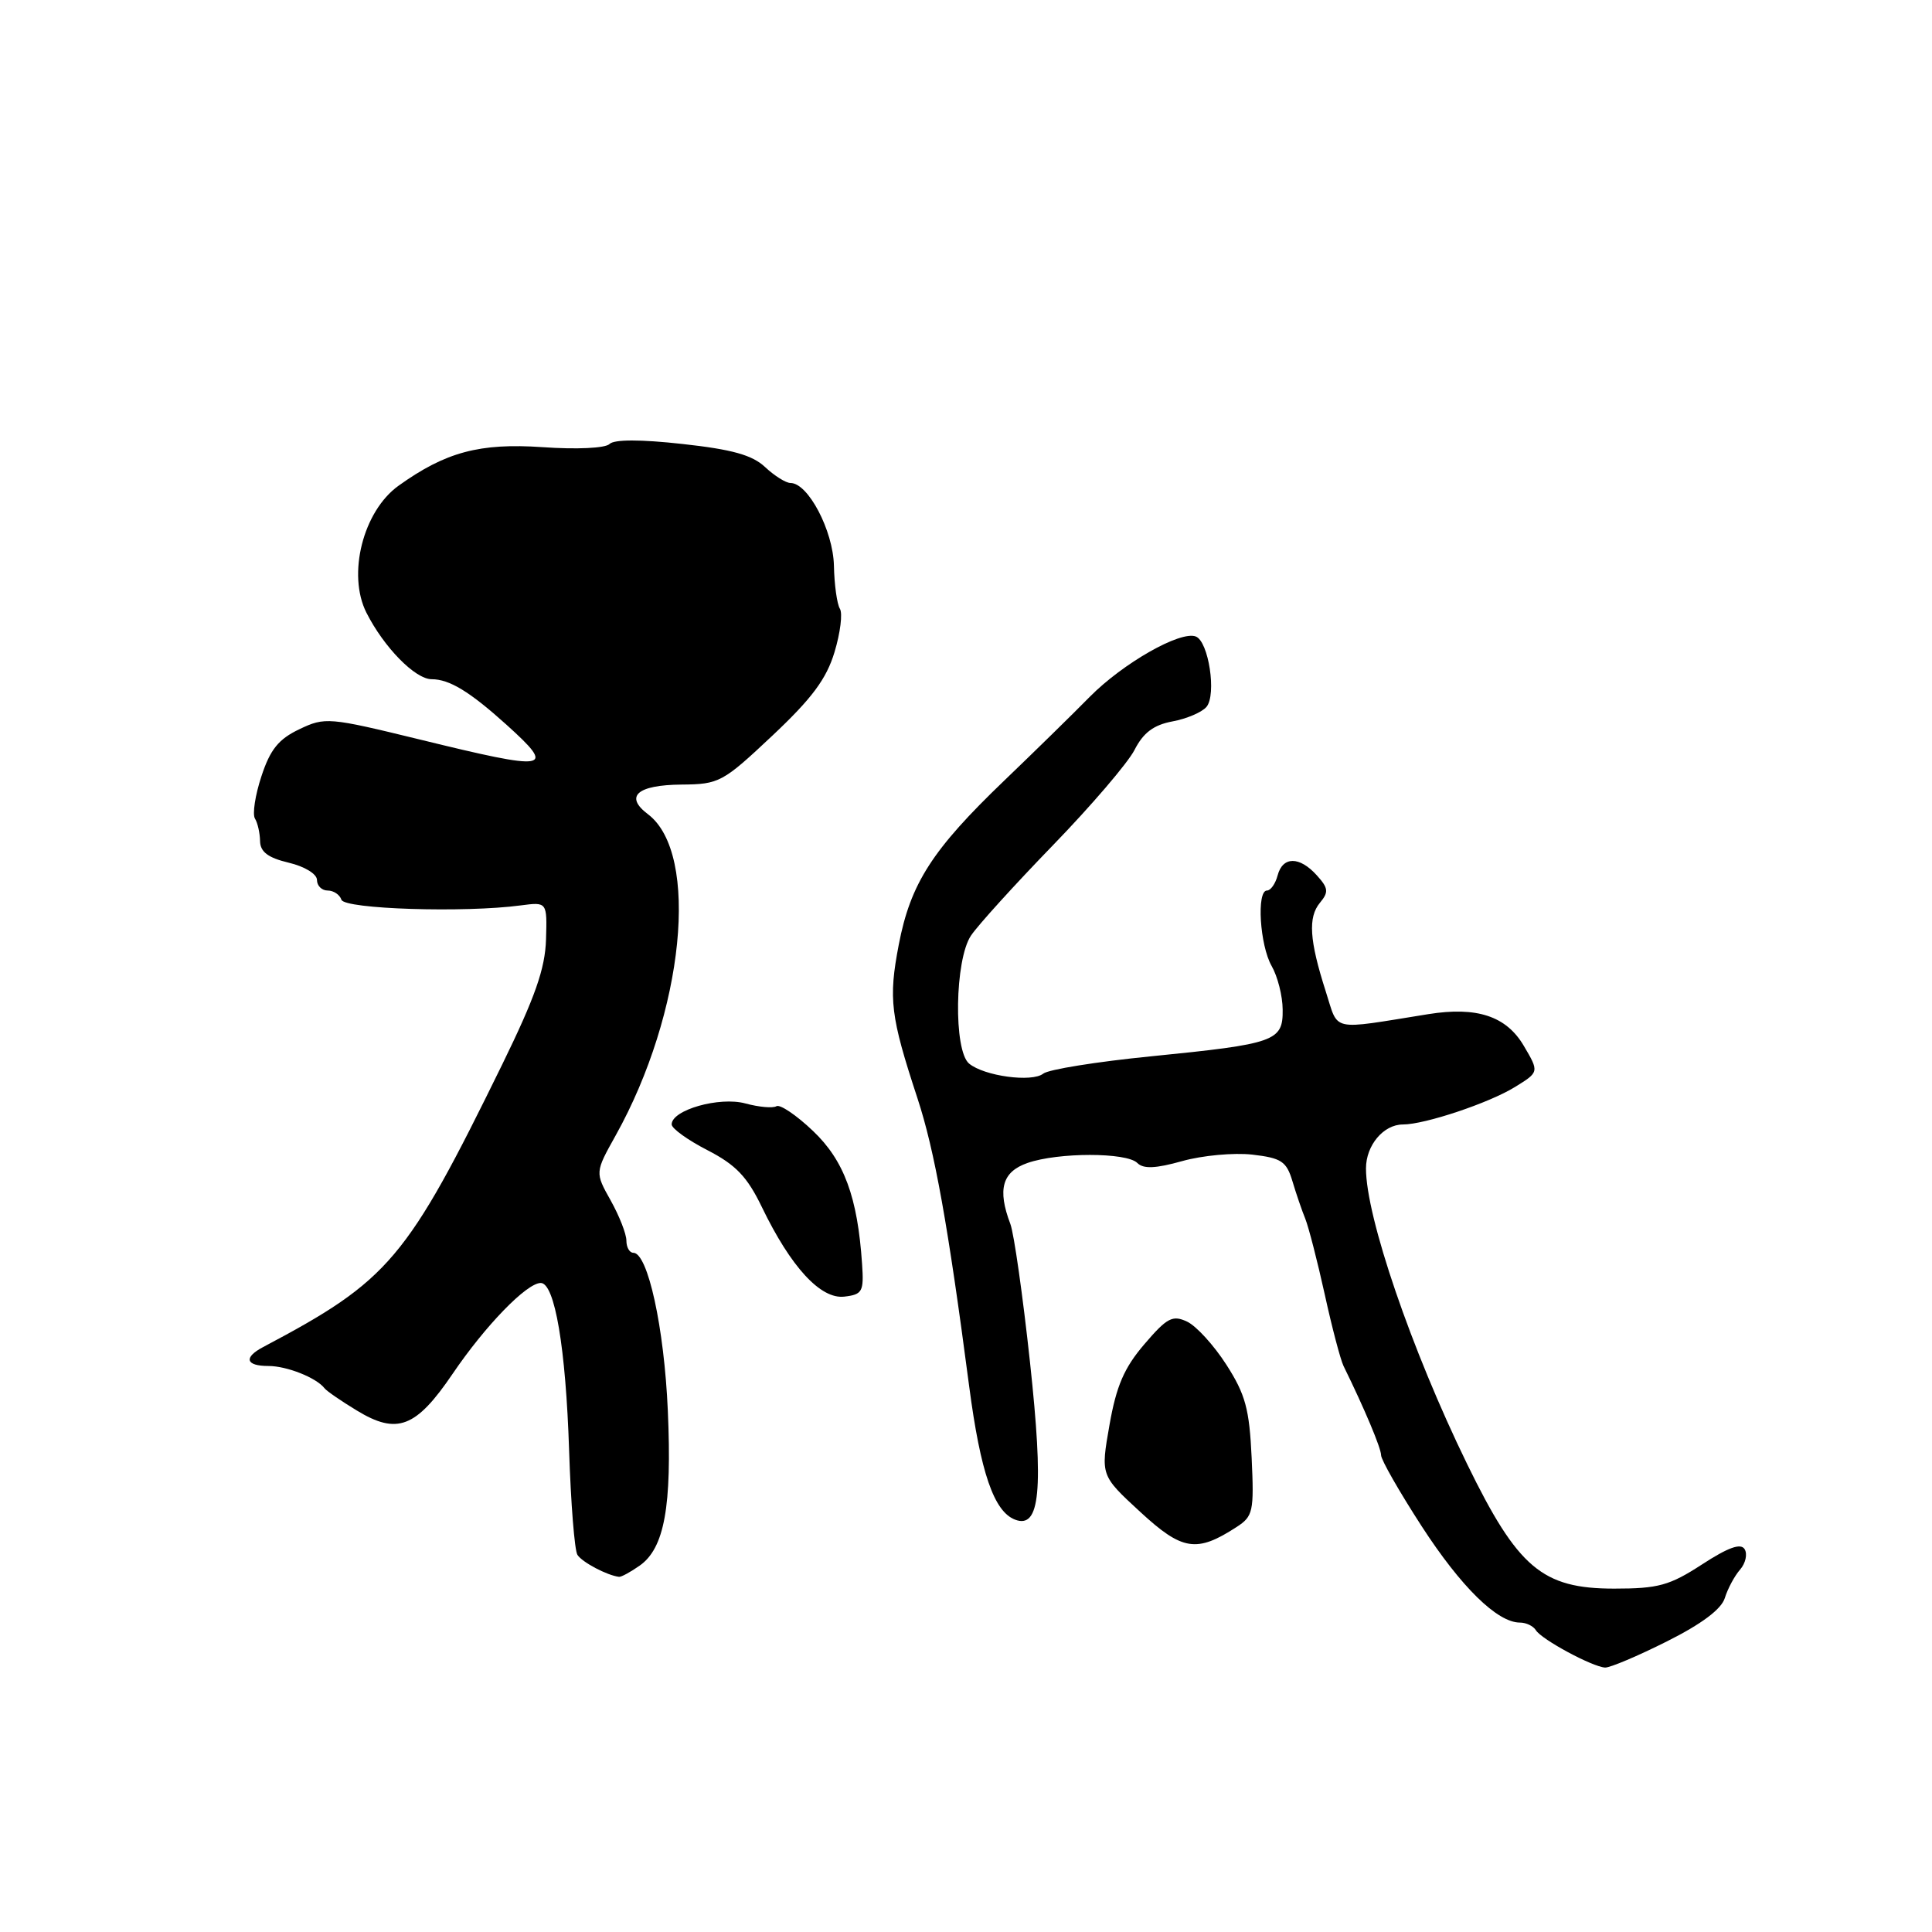 <?xml version="1.0" encoding="UTF-8" standalone="no"?>
<!DOCTYPE svg PUBLIC "-//W3C//DTD SVG 1.1//EN" "http://www.w3.org/Graphics/SVG/1.1/DTD/svg11.dtd" >
<svg xmlns="http://www.w3.org/2000/svg" xmlns:xlink="http://www.w3.org/1999/xlink" version="1.1" viewBox="0 0 256 256">
 <g >
 <path fill="currentColor"
d=" M 220.88 217.49 C 225.49 215.18 228.10 213.22 228.55 211.74 C 228.93 210.51 229.84 208.81 230.57 207.98 C 231.30 207.14 231.57 205.92 231.17 205.27 C 230.66 204.44 228.99 205.04 225.52 207.30 C 221.22 210.09 219.74 210.50 213.89 210.50 C 204.35 210.50 201.12 207.77 194.39 193.97 C 187.02 178.86 180.99 161.23 181.00 154.82 C 181.00 151.76 183.32 149.00 185.89 149.00 C 188.79 149.00 197.29 146.16 200.73 144.04 C 203.96 142.05 203.96 142.05 201.90 138.56 C 199.59 134.64 195.69 133.35 189.26 134.38 C 176.07 136.49 177.42 136.78 175.67 131.37 C 173.50 124.60 173.30 121.55 174.90 119.62 C 176.08 118.20 176.02 117.68 174.48 115.98 C 172.19 113.44 169.96 113.45 169.29 116.00 C 169.00 117.10 168.37 118.00 167.88 118.00 C 166.48 118.00 166.93 125.25 168.50 128.00 C 169.29 129.38 169.95 131.97 169.96 133.77 C 170.01 137.97 169.03 138.32 152.50 139.97 C 145.35 140.68 138.93 141.71 138.24 142.26 C 136.75 143.45 130.41 142.59 128.41 140.93 C 126.33 139.20 126.51 127.18 128.66 123.97 C 129.57 122.61 134.46 117.22 139.52 112.00 C 144.58 106.78 149.45 101.09 150.33 99.37 C 151.50 97.08 152.86 96.06 155.36 95.59 C 157.25 95.24 159.28 94.37 159.87 93.66 C 161.22 92.03 160.15 84.99 158.45 84.34 C 156.40 83.55 148.80 87.88 144.39 92.34 C 142.14 94.63 137.04 99.62 133.07 103.43 C 123.52 112.59 120.65 117.06 119.09 125.18 C 117.71 132.37 117.99 134.64 121.56 145.50 C 123.85 152.46 125.62 162.33 128.42 183.69 C 129.92 195.10 131.70 200.29 134.50 201.36 C 137.82 202.63 138.31 197.48 136.48 180.50 C 135.53 171.70 134.36 163.46 133.88 162.19 C 132.14 157.60 132.79 155.27 136.15 154.10 C 140.22 152.68 149.28 152.68 150.70 154.10 C 151.51 154.91 153.12 154.84 156.65 153.85 C 159.32 153.10 163.49 152.72 165.92 152.99 C 169.79 153.44 170.46 153.88 171.25 156.50 C 171.74 158.15 172.51 160.40 172.96 161.50 C 173.40 162.60 174.56 167.10 175.53 171.49 C 176.49 175.89 177.62 180.16 178.02 180.99 C 180.83 186.71 183.00 191.89 183.00 192.82 C 183.00 193.43 185.42 197.66 188.37 202.22 C 193.60 210.29 198.40 215.00 201.40 215.00 C 202.22 215.00 203.16 215.45 203.51 216.01 C 204.27 217.25 211.05 220.89 212.69 220.96 C 213.35 220.98 217.04 219.42 220.88 217.49 Z  M 84.75 207.46 C 88.04 205.16 89.05 199.61 88.49 186.91 C 88.01 175.91 85.84 166.00 83.92 166.00 C 83.41 166.00 83.00 165.27 83.00 164.39 C 83.00 163.50 82.06 161.11 80.92 159.07 C 78.84 155.36 78.84 155.36 81.58 150.45 C 90.65 134.20 92.77 113.11 85.86 107.89 C 82.71 105.52 84.42 104.01 90.31 103.96 C 95.30 103.92 95.77 103.66 102.34 97.48 C 107.59 92.54 109.51 89.96 110.58 86.40 C 111.35 83.85 111.67 81.27 111.29 80.66 C 110.91 80.04 110.55 77.48 110.50 74.95 C 110.39 70.30 107.08 64.00 104.75 64.00 C 104.13 64.00 102.62 63.05 101.38 61.89 C 99.69 60.30 97.02 59.55 90.44 58.83 C 84.86 58.21 81.38 58.22 80.77 58.83 C 80.21 59.39 76.42 59.57 71.88 59.25 C 63.56 58.68 59.05 59.89 52.81 64.36 C 48.11 67.73 45.99 76.10 48.55 81.18 C 50.87 85.77 55.01 90.00 57.20 90.00 C 59.55 90.00 62.24 91.64 67.10 96.02 C 73.78 102.05 72.86 102.21 55.55 97.97 C 43.58 95.05 43.06 95.00 39.66 96.63 C 36.92 97.93 35.80 99.31 34.64 102.86 C 33.81 105.36 33.43 107.88 33.78 108.46 C 34.14 109.03 34.44 110.38 34.46 111.46 C 34.49 112.88 35.52 113.66 38.25 114.31 C 40.37 114.81 42.00 115.81 42.00 116.60 C 42.00 117.37 42.64 118.00 43.42 118.00 C 44.20 118.00 45.02 118.55 45.24 119.22 C 45.65 120.46 61.55 120.97 69.00 119.97 C 72.50 119.51 72.50 119.51 72.35 124.50 C 72.23 128.35 70.90 132.14 66.57 141.00 C 53.86 166.96 51.60 169.64 34.87 178.49 C 32.24 179.88 32.55 181.00 35.57 181.00 C 38.01 181.00 41.93 182.56 43.00 183.95 C 43.27 184.31 45.20 185.64 47.28 186.90 C 52.62 190.15 55.12 189.19 59.98 182.03 C 64.31 175.65 69.78 170.01 71.65 170.00 C 73.51 170.00 74.97 178.59 75.41 192.20 C 75.64 199.19 76.13 205.41 76.51 206.02 C 77.11 206.99 80.43 208.75 82.03 208.94 C 82.32 208.97 83.54 208.31 84.75 207.46 Z  M 163.85 202.34 C 166.04 200.92 166.18 200.30 165.85 193.16 C 165.55 186.70 165.03 184.77 162.50 180.83 C 160.85 178.26 158.51 175.69 157.29 175.12 C 155.37 174.22 154.64 174.60 151.63 178.12 C 148.95 181.25 147.92 183.65 147.01 188.83 C 145.84 195.50 145.84 195.50 151.07 200.32 C 156.66 205.48 158.55 205.78 163.85 202.34 Z  M 114.23 167.50 C 113.64 158.63 111.85 153.77 107.72 149.85 C 105.53 147.76 103.34 146.29 102.88 146.58 C 102.41 146.86 100.56 146.70 98.76 146.21 C 95.32 145.28 89.00 147.07 89.00 148.99 C 89.00 149.53 91.14 151.07 93.75 152.41 C 97.51 154.35 99.01 155.92 100.96 159.96 C 104.79 167.89 108.73 172.17 111.87 171.81 C 114.27 171.53 114.48 171.16 114.23 167.50 Z "/>
</g>
</svg>